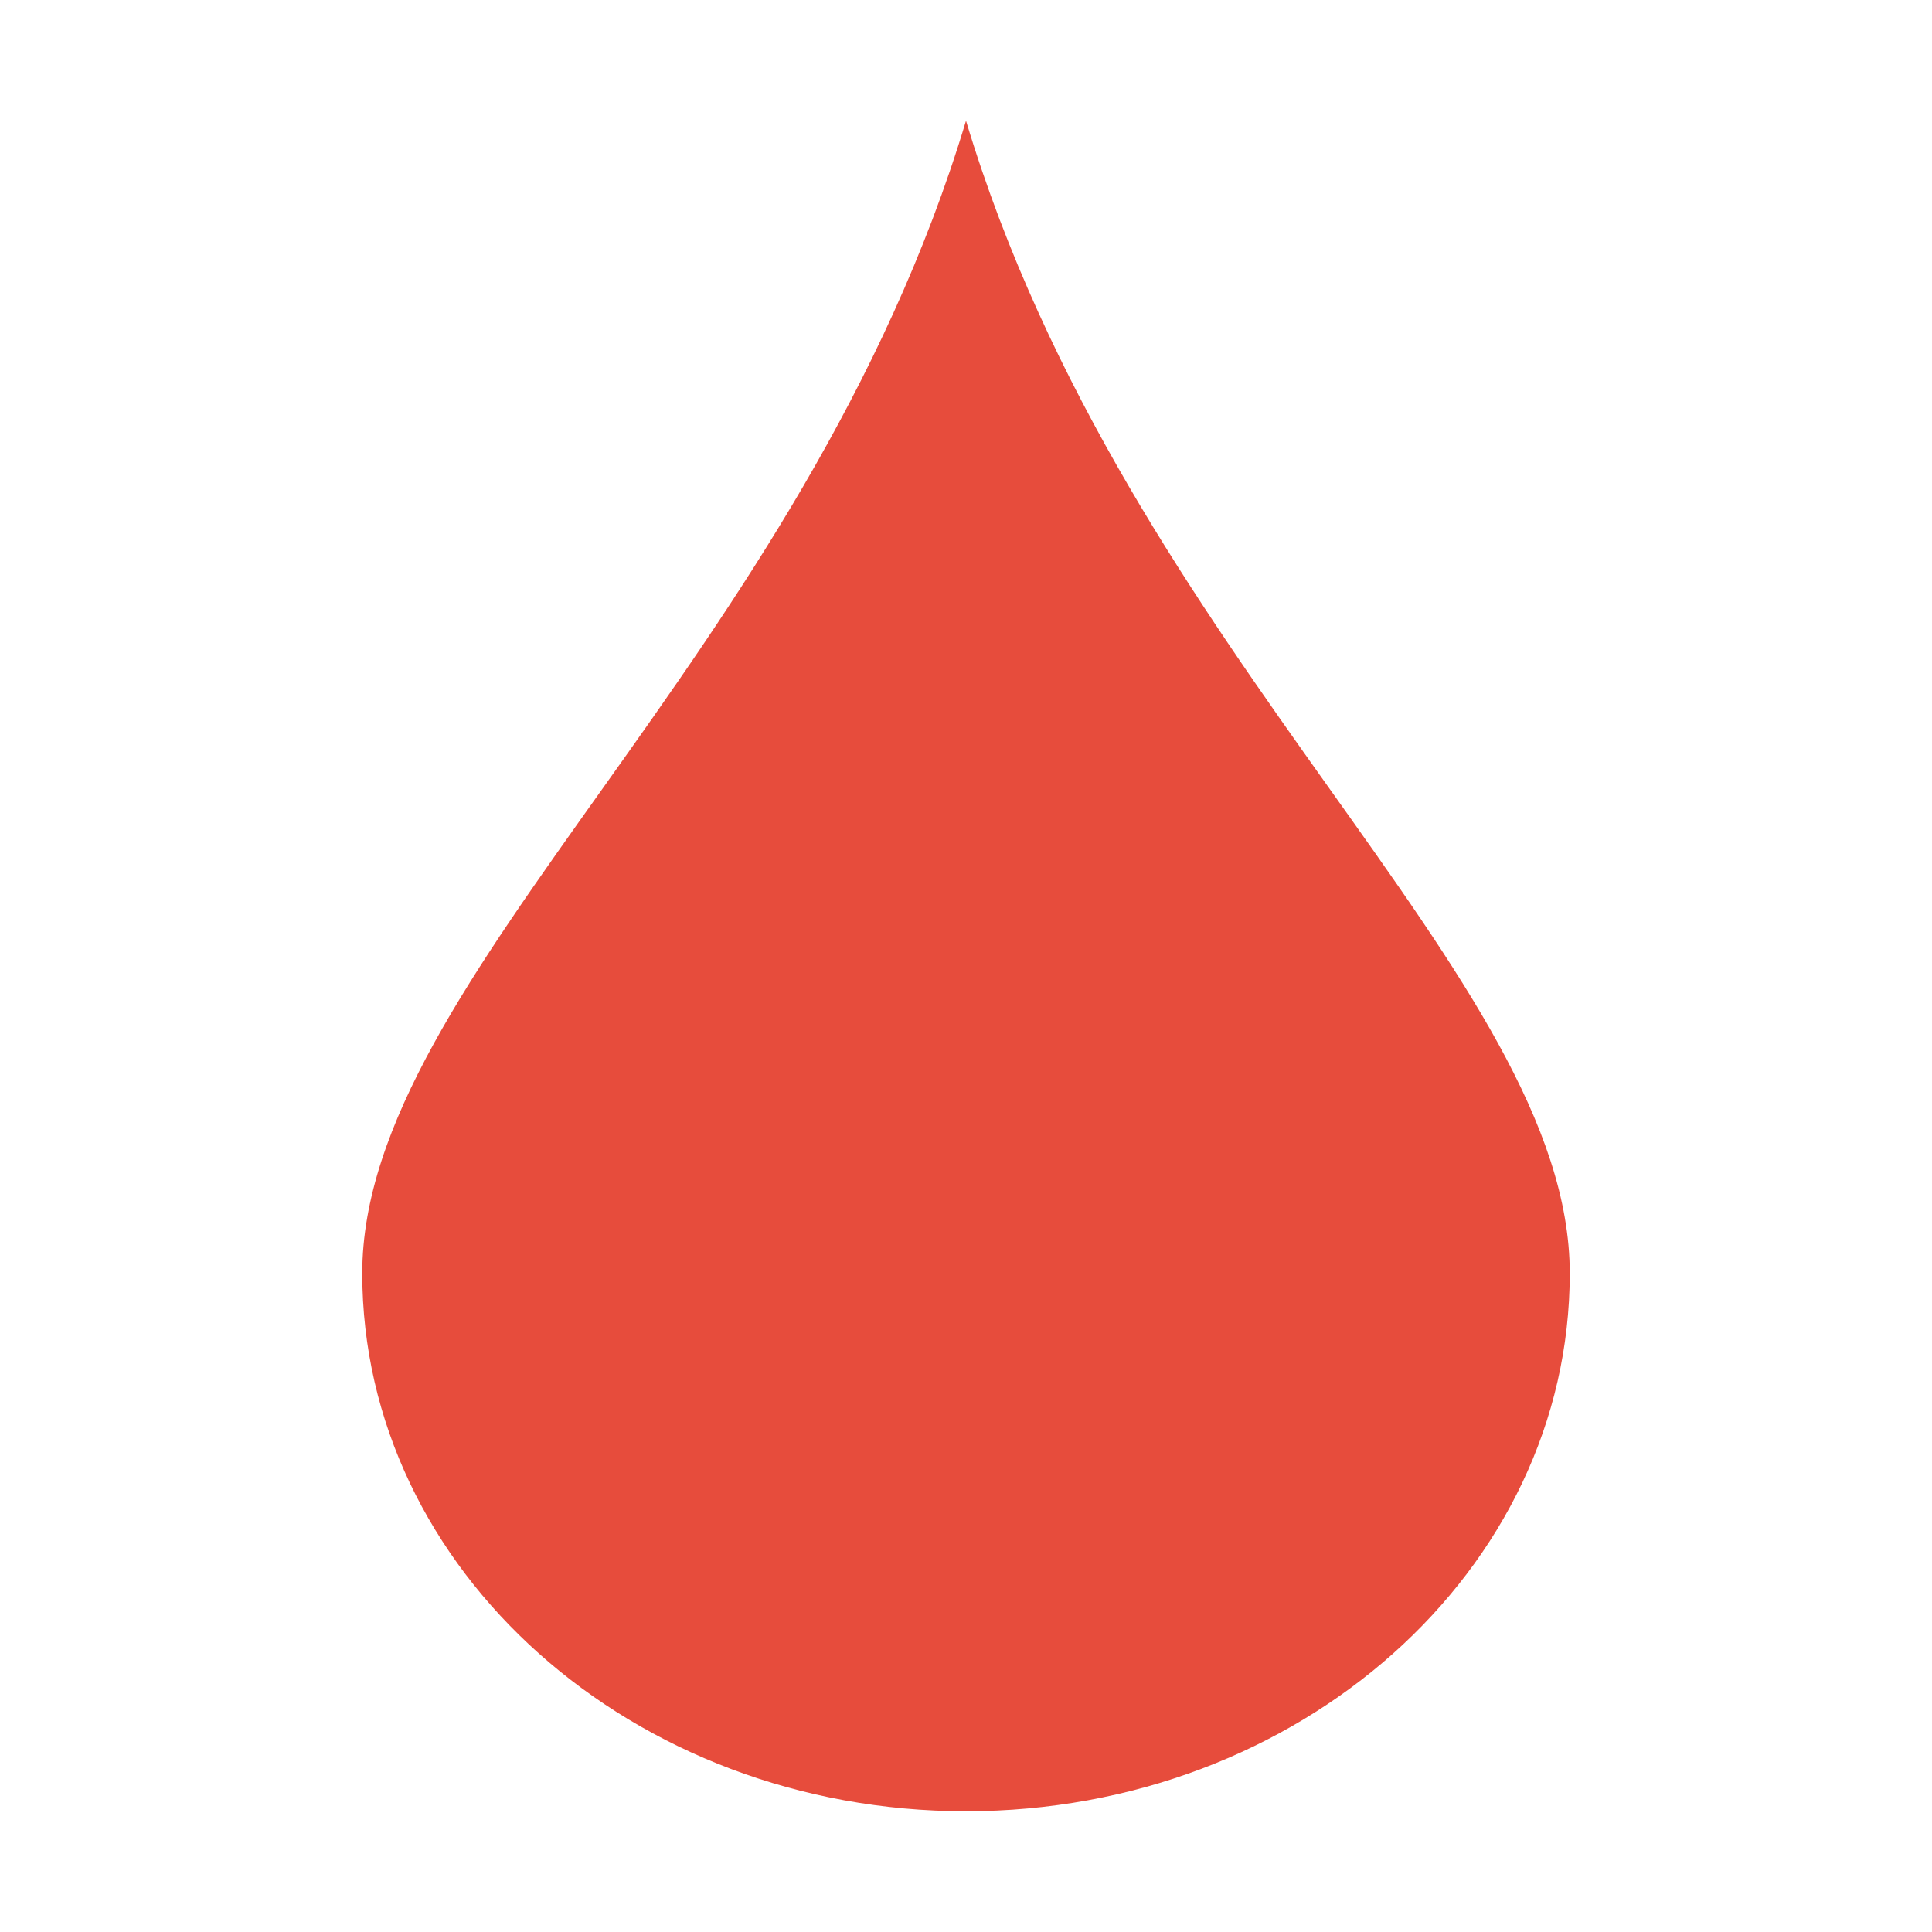 <?xml version="1.0" encoding="UTF-8" standalone="no"?>
<!-- Created with Inkscape (http://www.inkscape.org/) -->

<svg
   xmlns:osb="http://www.openswatchbook.org/uri/2009/osb"
   xmlns:dc="http://purl.org/dc/elements/1.1/"
   xmlns:cc="http://creativecommons.org/ns#"
   xmlns:rdf="http://www.w3.org/1999/02/22-rdf-syntax-ns#"
   xmlns:svg="http://www.w3.org/2000/svg"
   xmlns="http://www.w3.org/2000/svg"
   xmlns:sodipodi="http://sodipodi.sourceforge.net/DTD/sodipodi-0.dtd"
   xmlns:inkscape="http://www.inkscape.org/namespaces/inkscape"
   width="16"
   height="16"
   id="svg3049"
   version="1.1"
   inkscape:version="0.91 r13725"
   sodipodi:docname="colors-chromared.svg"
   inkscape:export-filename="/home/uri/.kde/share/icons/NITRUX-KDE/16x16/actions/view-right-new.png"
   inkscape:export-xdpi="30"
   inkscape:export-ydpi="30">
  <defs
     id="defs3051">
    <style
       type="text/css"
       id="current-color-scheme">
      .ColorScheme-Text {
        color:#4d4d4d;
      }
      .ColorScheme-Background {
        color:#eff0f1;
      }
      .ColorScheme-Highlight {
        color:#3daee9;
      }
      .ColorScheme-ViewText {
        color:#31363b;
      }
      .ColorScheme-ViewBackground {
        color:#fcfcfc;
      }
      .ColorScheme-ViewHover {
        color:#93cee9;
      }
      .ColorScheme-ViewFocus{
        color:#3daee9;
      }
      .ColorScheme-ButtonText {
        color:#31363b;
      }
      .ColorScheme-ButtonBackground {
        color:#eff0f1;
      }
      .ColorScheme-ButtonHover {
        color:#93cee9;
      }
      .ColorScheme-ButtonFocus{
        color:#3daee9;
      }
      </style>
    <linearGradient
       osb:paint="solid"
       id="linearGradient5606">
      <stop
         style="stop-color:#000000;stop-opacity:1;"
         offset="0"
         id="stop5608" />
    </linearGradient>
    <filter
       style="color-interpolation-filters:sRGB"
       id="filter7554"
       inkscape:collect="always">
      <feBlend
         mode="darken"
         in2="BackgroundImage"
         id="feBlend7556"
         inkscape:collect="always" />
    </filter>
  </defs>
  <sodipodi:namedview
     id="base"
     pagecolor="#ffffff"
     bordercolor="#666666"
     borderopacity="1.0"
     inkscape:pageopacity="0.0"
     inkscape:pageshadow="2"
     inkscape:zoom="12.2"
     inkscape:cx="-8.3278689"
     inkscape:cy="4.6309166"
     inkscape:document-units="px"
     inkscape:current-layer="layer1"
     showgrid="false"
     fit-margin-top="0"
     fit-margin-left="0"
     fit-margin-right="0"
     fit-margin-bottom="0"
     inkscape:window-width="1600"
     inkscape:window-height="847"
     inkscape:window-x="0"
     inkscape:window-y="30"
     inkscape:window-maximized="1"
     inkscape:showpageshadow="false"
     borderlayer="true"
     inkscape:snap-bbox="true"
     inkscape:snap-global="true"
     showguides="false">
    <inkscape:grid
       type="xygrid"
       id="grid4085" />
    <sodipodi:guide
       position="2,14"
       orientation="12,0"
       id="guide4075" />
    <sodipodi:guide
       position="2,2"
       orientation="0,12"
       id="guide4077" />
    <sodipodi:guide
       position="14,2"
       orientation="-12,0"
       id="guide4079" />
    <sodipodi:guide
       position="14,14"
       orientation="0,-12"
       id="guide4081" />
  </sodipodi:namedview>
  <g
     inkscape:label="Capa 1"
     inkscape:groupmode="layer"
     id="layer1"
     transform="translate(-421.714,-531.791)">
    <rect
       style="fill:currentColor;fill-opacity:1;stroke:none"
       id="rect4035"
       width="0"
       height="11"
       x="404.714"
       y="534.791"
       class="ColorScheme-Text" />
    <rect
       style="fill:currentColor;fill-opacity:1;stroke:none"
       id="rect4035-5"
       width="0"
       height="11"
       x="422.755"
       y="532.739"
       class="ColorScheme-Text" />
    <rect
       style="fill:currentColor;fill-opacity:1;stroke:none"
       id="rect4035-8"
       width="0"
       height="11"
       x="404.714"
       y="534.791"
       class="ColorScheme-Text" />
    <rect
       style="fill:currentColor;fill-opacity:1;stroke:none"
       id="rect4035-59"
       width="0"
       height="11"
       x="404.714"
       y="534.791"
       class="ColorScheme-Text" />
    <path
       style="color:#000000;text-decoration:none;text-decoration-line:none;display:inline;overflow:visible;visibility:visible;fill:#e74c3c;fill-opacity:1;fill-rule:nonzero;stroke:none;enable-background:accumulate"
       d="m 429.714,532.791 c -1.34,4.455 -5,7.085 -5,9.545 0,2.46 2.239,4.455 5,4.455 2.761,0 5,-1.994 5,-4.455 0,-2.46 -3.66,-5.091 -5,-9.545 z"
       id="path4166"
       inkscape:connector-curvature="0"
       sodipodi:nodetypes="csssc" />
    <g
       id="layer1-9"
       inkscape:label="Capa 1"
       transform="translate(-15.423,1.164)">
      <g
         inkscape:label="Capa 1"
         id="layer1-1"
         transform="translate(418.714,-499.571)" />
    </g>
    <g
       style="enable-background:new"
       id="g4265"
       transform="translate(370.354,525.447)">
      <g
         transform="translate(-305,159.003)"
         style="display:inline"
         inkscape:label="status"
         id="layer9" />
      <g
         transform="translate(-305,159.003)"
         style="display:inline;filter:url(#filter7554)"
         inkscape:label="devices"
         id="layer10" />
      <g
         transform="translate(-64,-457.997)"
         style="display:inline"
         inkscape:label="places"
         id="layer1-2" />
      <g
         transform="translate(-305,159.003)"
         style="display:inline"
         inkscape:label="mimetypes"
         id="layer14" />
      <g
         transform="translate(-305,159.003)"
         style="display:inline"
         inkscape:label="emblems"
         id="layer15" />
      <g
         transform="translate(-305,159.003)"
         style="display:inline"
         inkscape:label="emotes"
         id="g71291" />
      <g
         transform="translate(-64,-307.997)"
         style="display:inline"
         inkscape:label="categories"
         id="layer2" />
      <g
         transform="translate(-64,-307.997)"
         style="display:inline"
         inkscape:label="apps"
         id="g6058" />
      <g
         transform="translate(-305,159.003)"
         style="display:inline"
         inkscape:label="actions"
         id="layer12" />
    </g>
  </g>
</svg>
